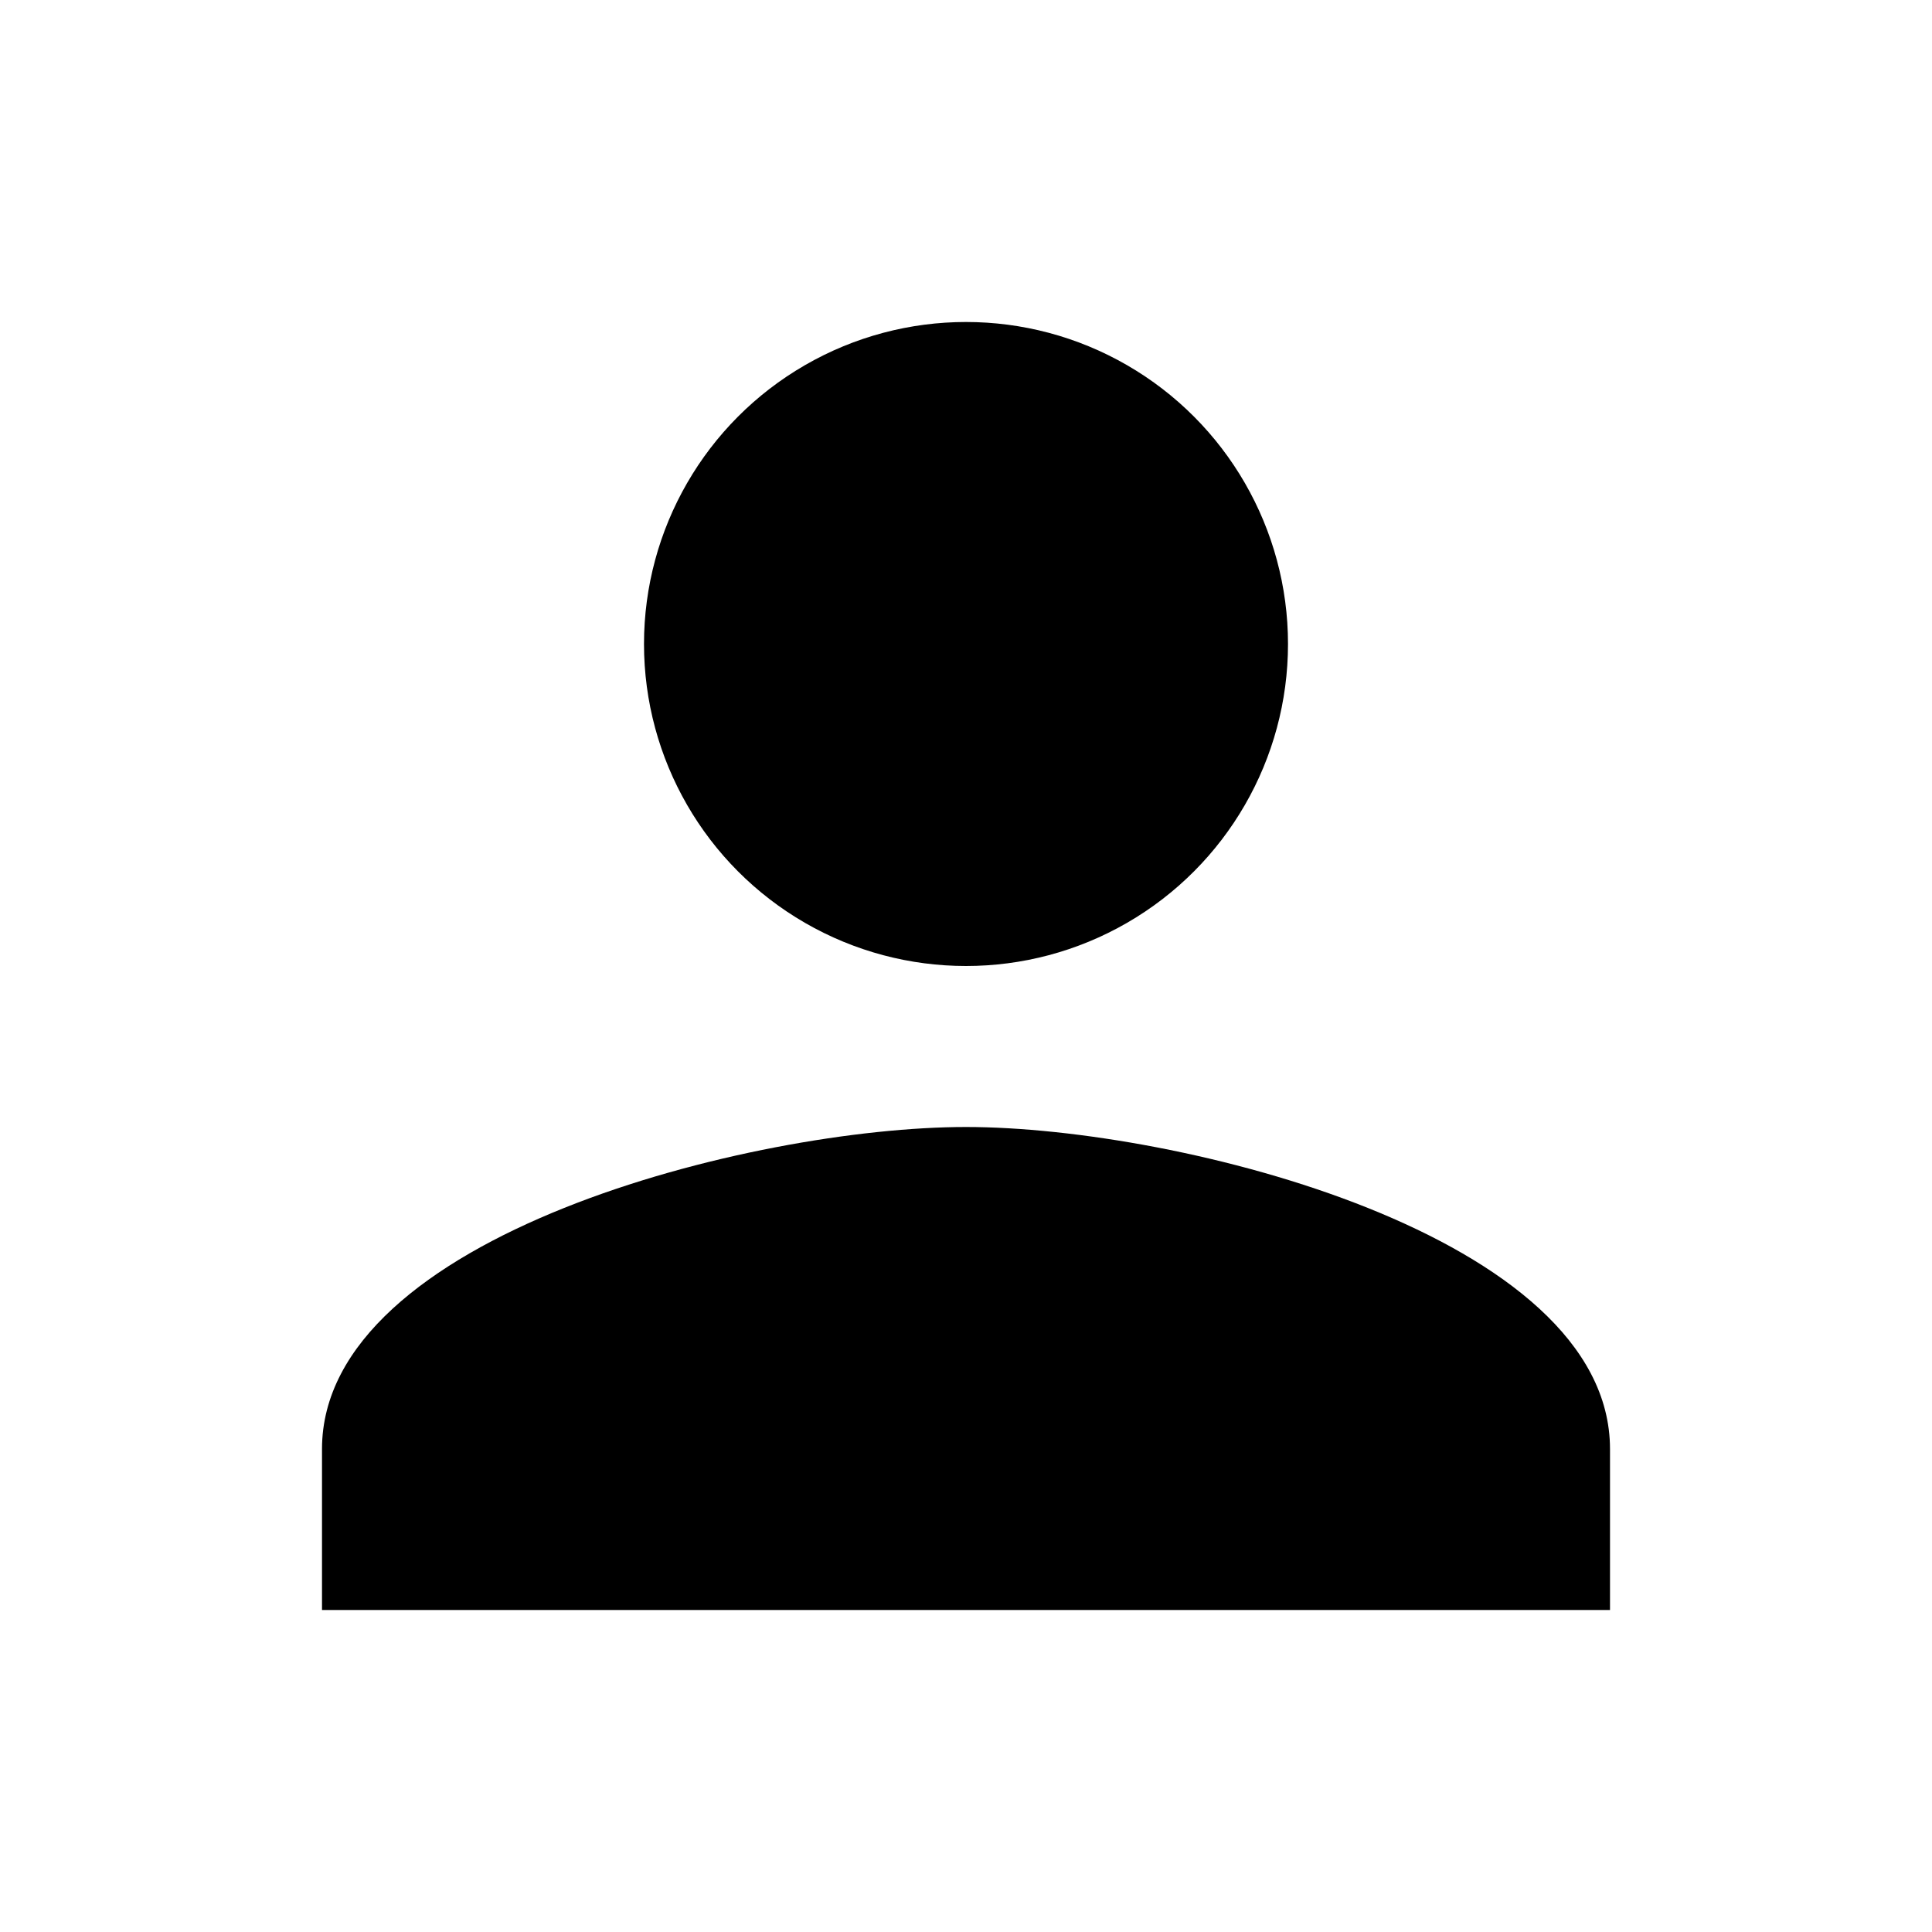 <svg aria-hidden="true" class="rw-icon rw-icon--profile" width="48" height="48" viewBox="0 0 48 48"><g fill="currentcolor"><path d="M24 28c-5.3 0-16 2.7-16 8v4h32v-4c0-5.3-10.7-8-16-8z"/><circle cx="24" cy="16" r="8"/></g></svg>